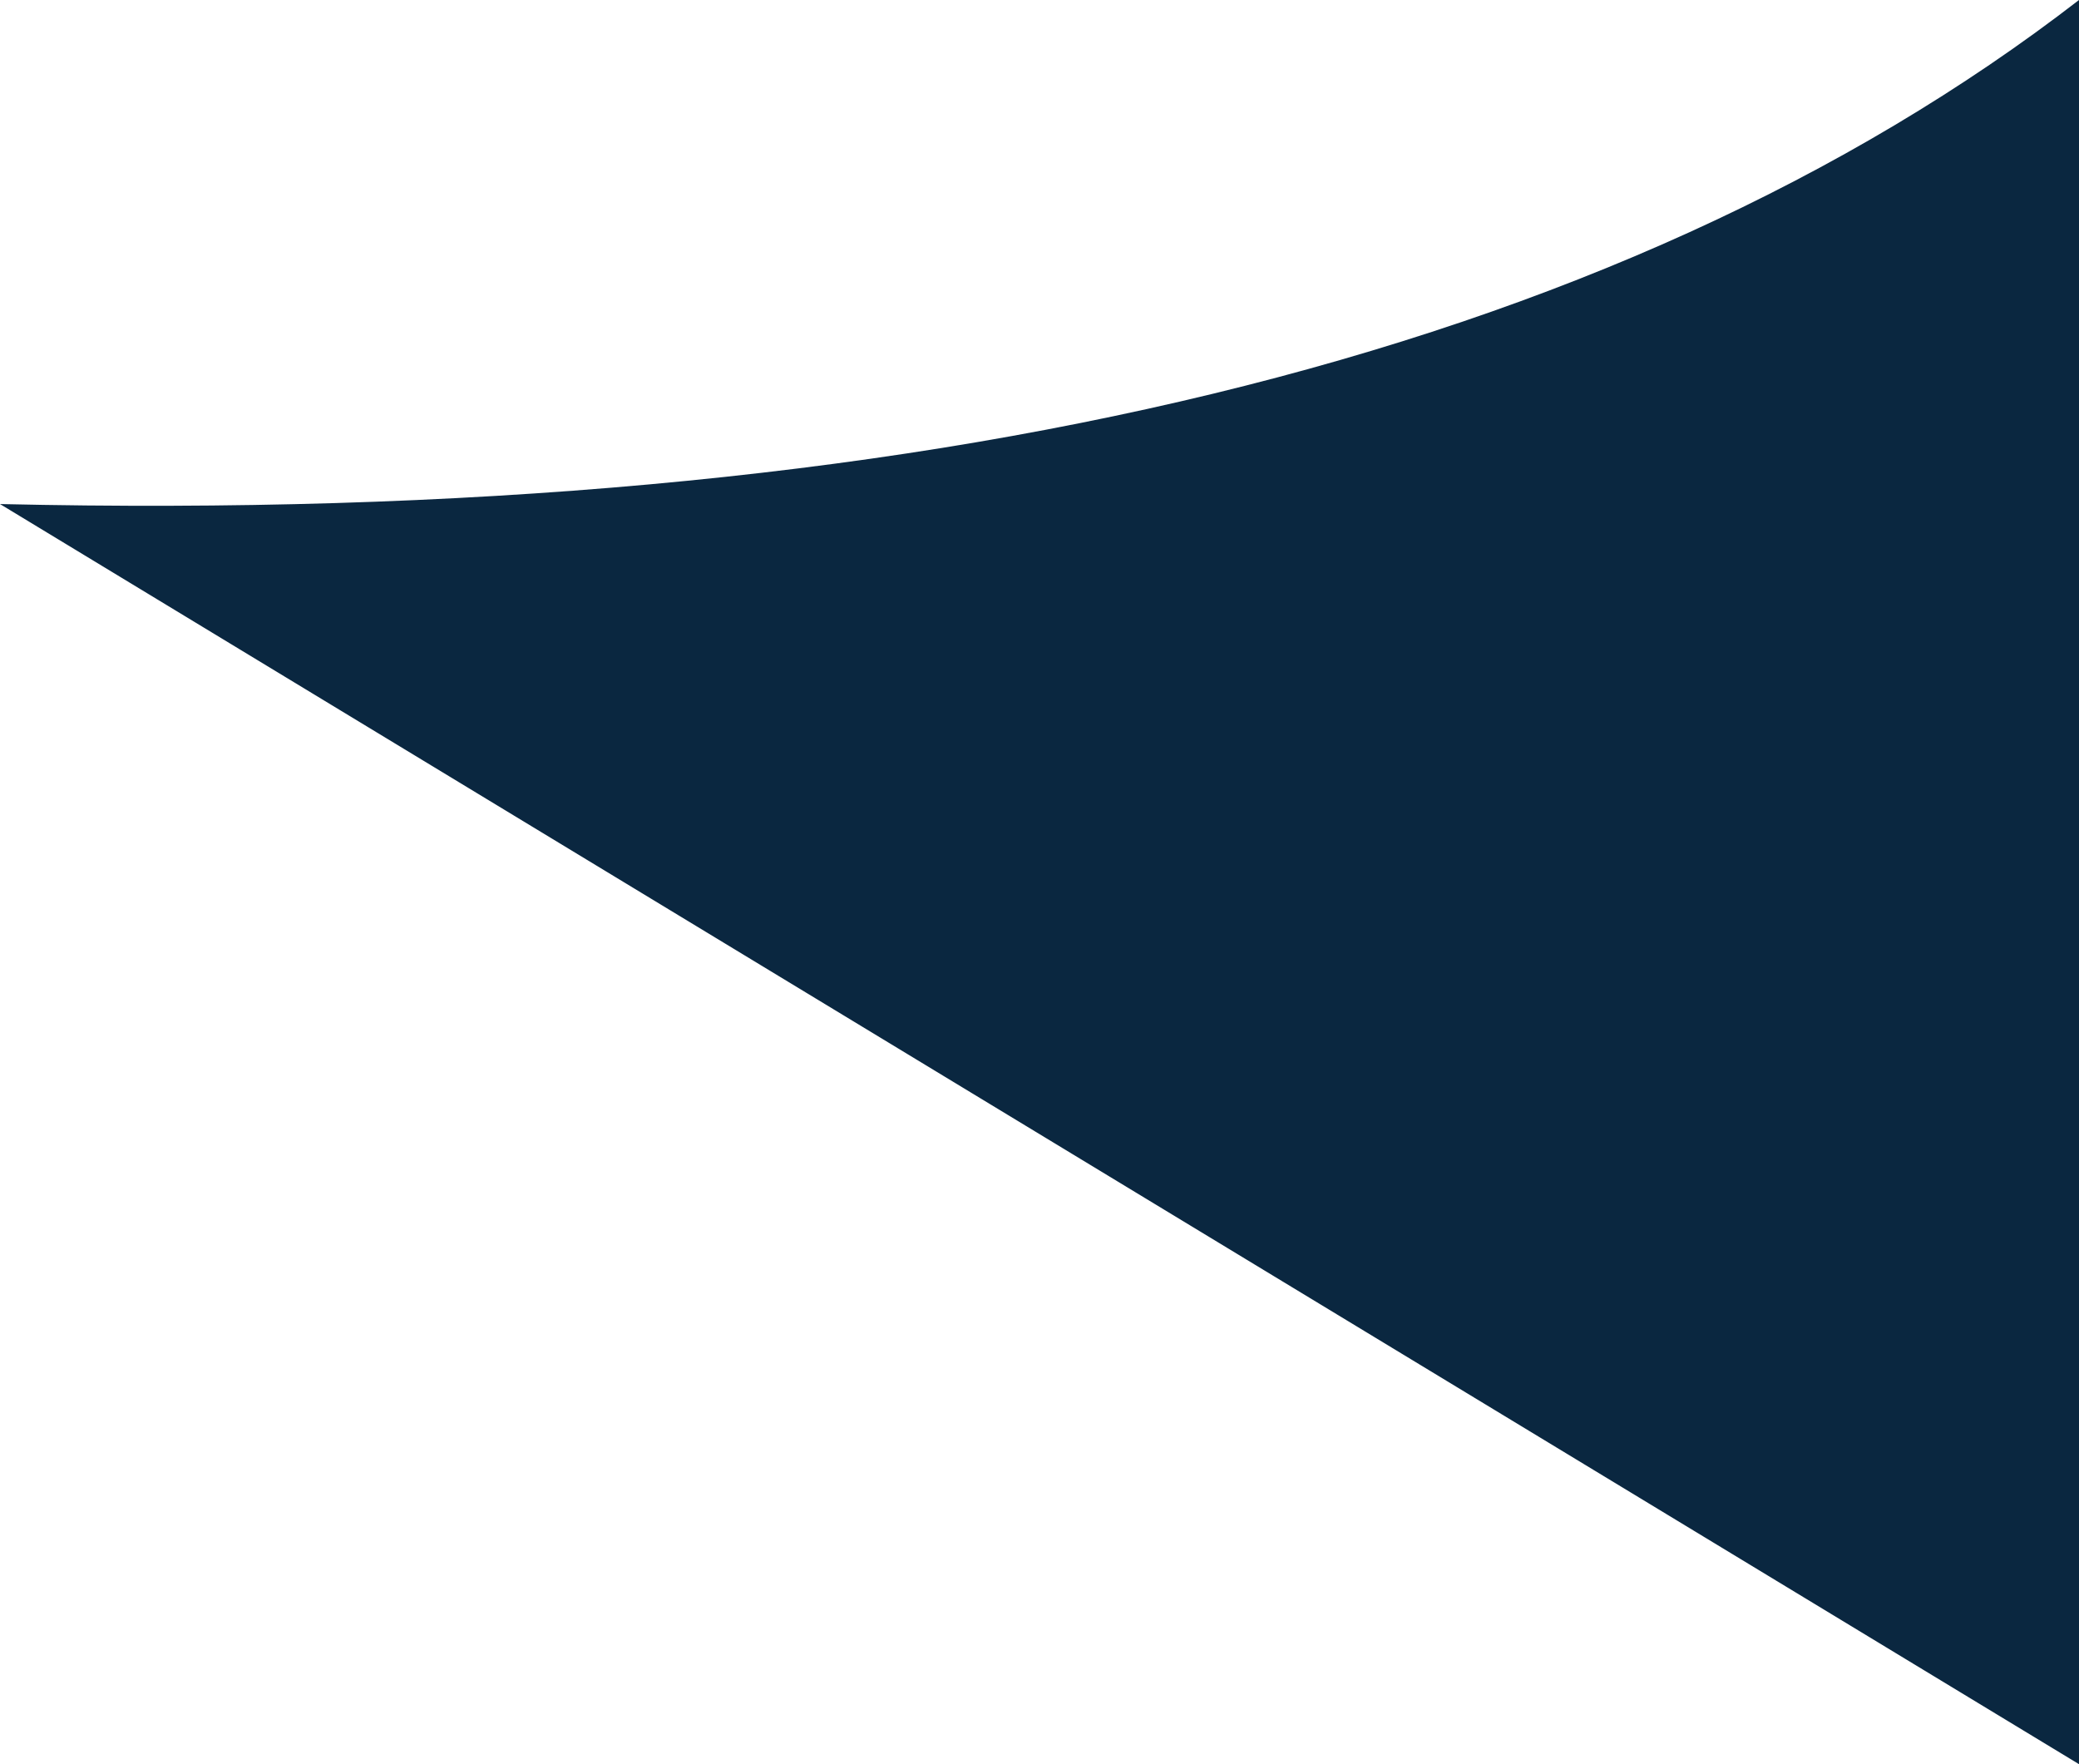 <svg width="33px" height="28px" viewBox="0 0 33 28" version="1.1" xmlns="http://www.w3.org/2000/svg" xmlns:xlink="http://www.w3.org/1999/xlink">
    <g stroke="none" stroke-width="1" fill="none" fill-rule="evenodd">
        <g transform="translate(-355, -165)" fill="#0A2740">
            <g transform="translate(0, 165)">
                <path d="M355,0 C355,3 355,12.333 355,28 L388,8 C373.333,8.333 362.333,5.667 355,0 Z" transform="translate(371.5, 14) scale(-1, 1) translate(-371.5, -14)"></path>
            </g>
        </g>
    </g>
</svg>